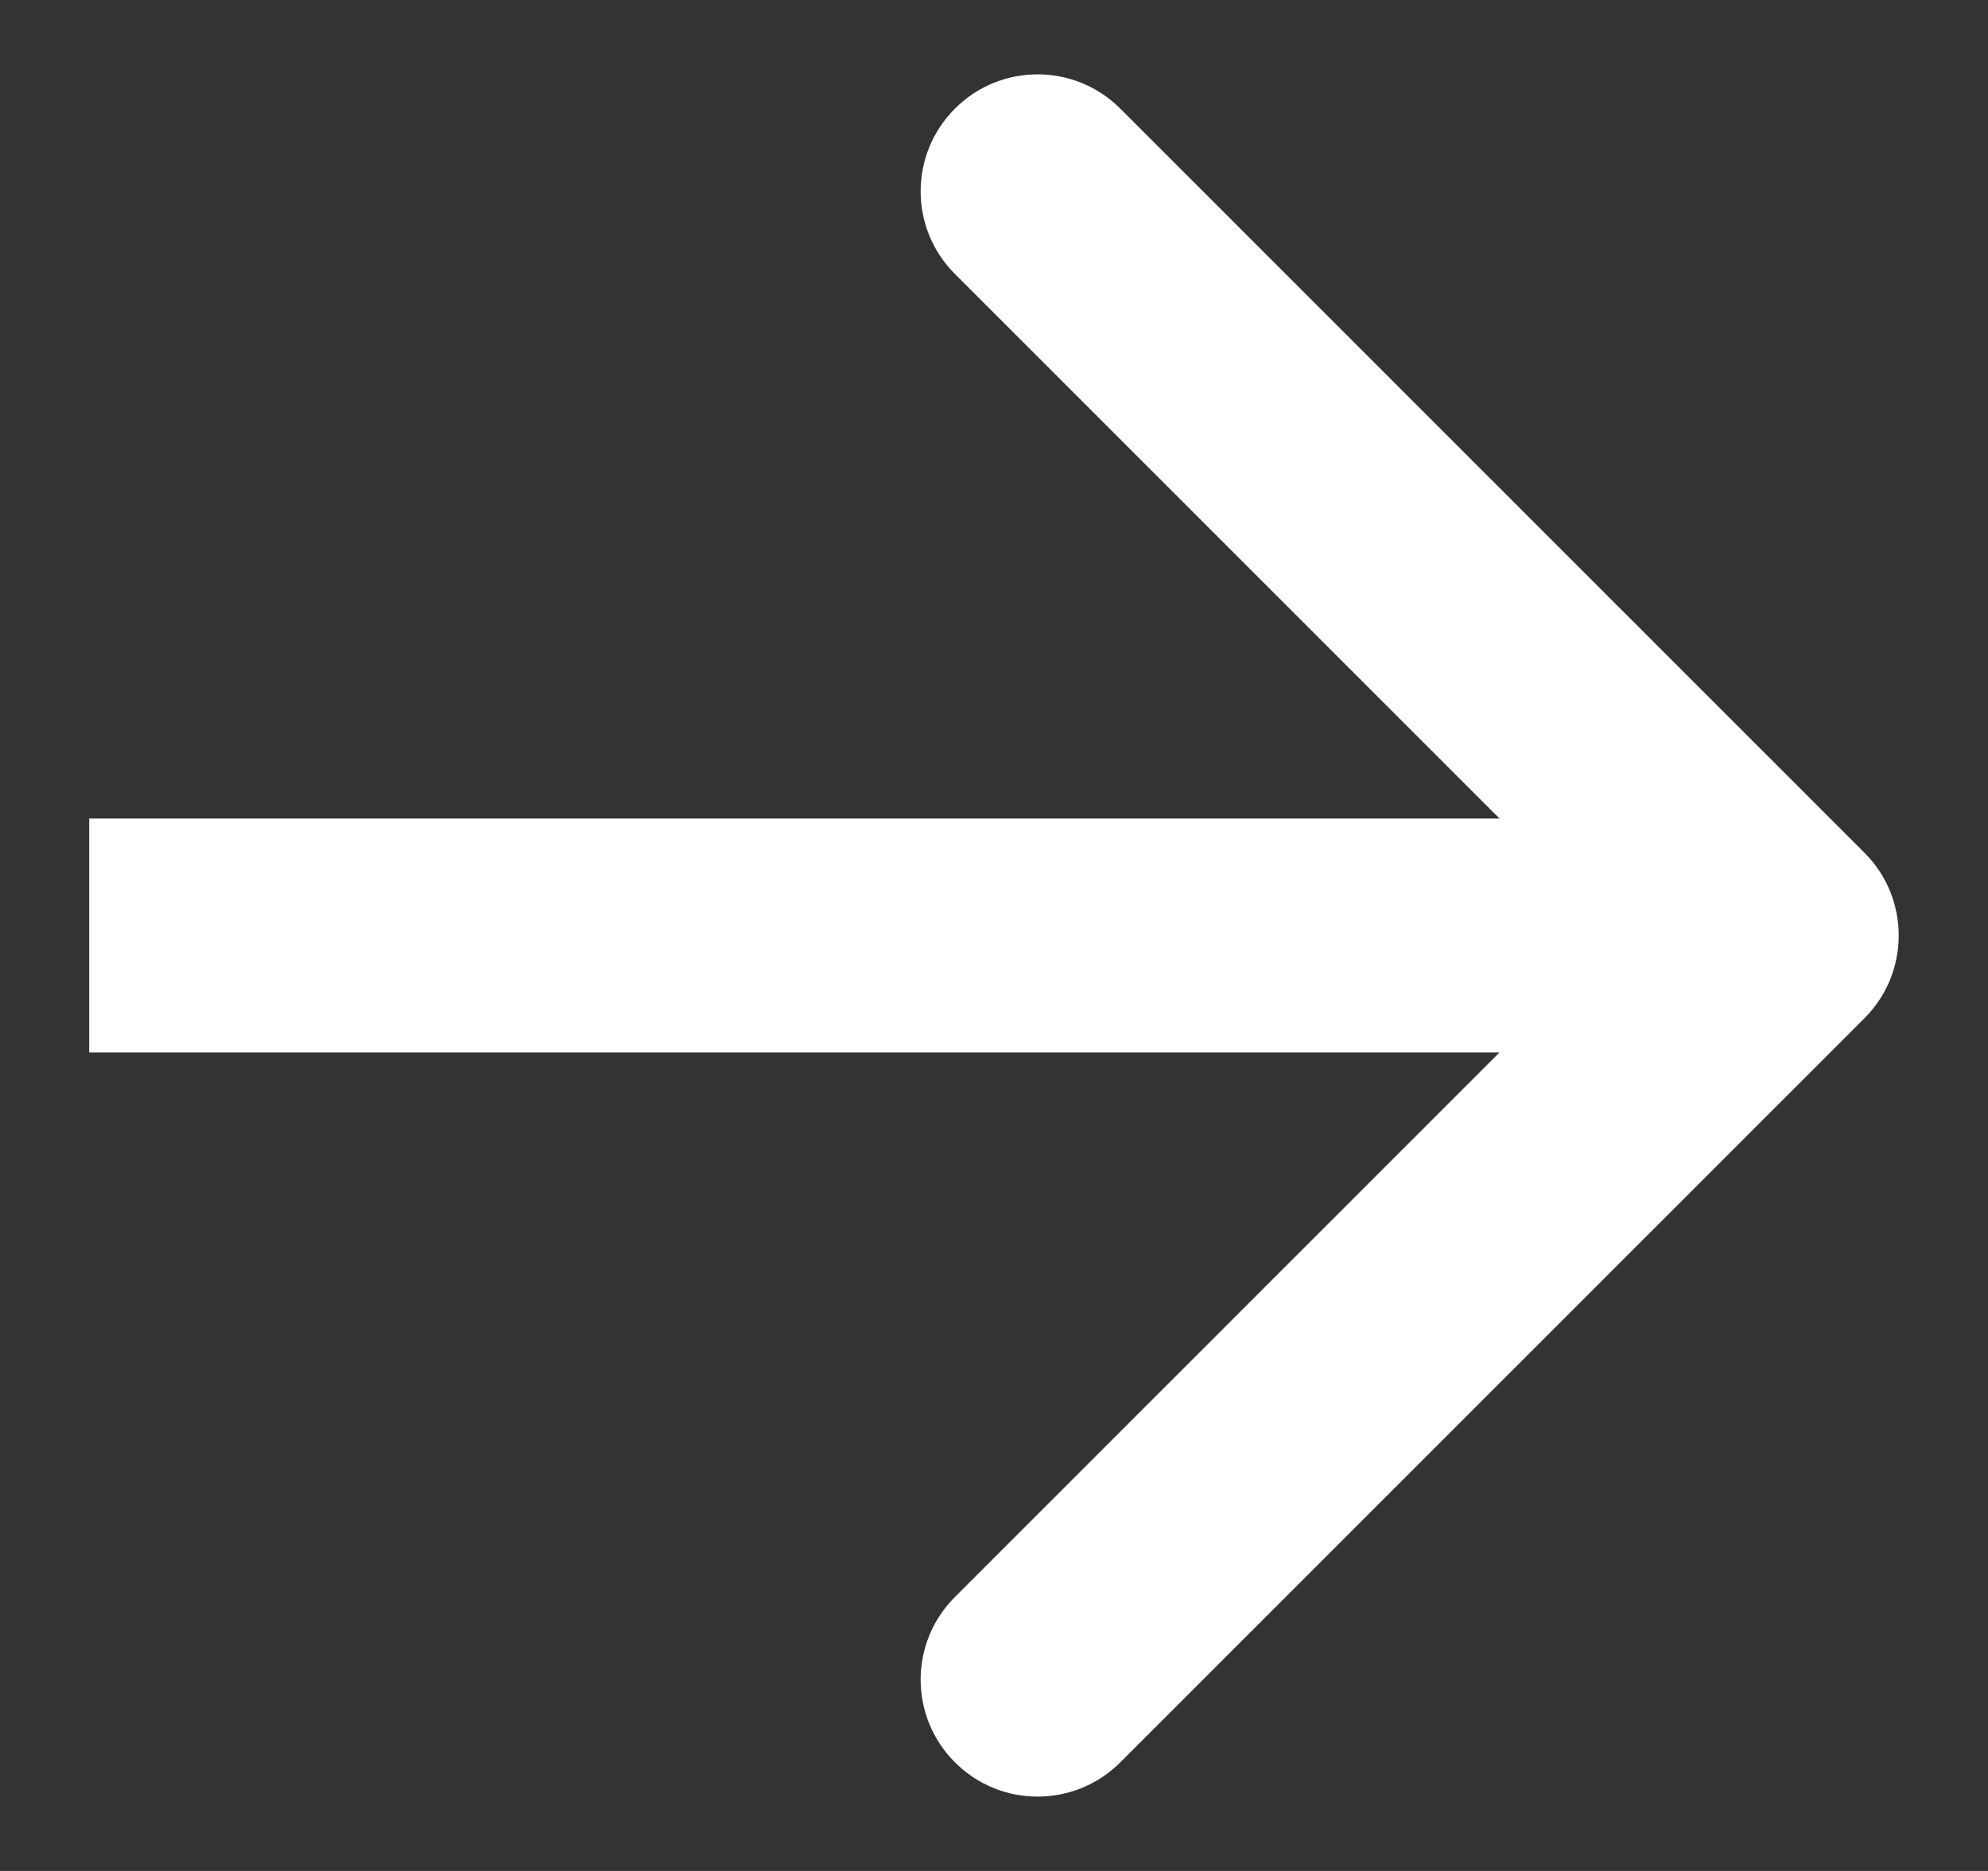 <svg width="17" height="16" viewBox="0 0 17 16" fill="none" xmlns="http://www.w3.org/2000/svg">
<rect x="0" y="0" width="17" height="16" fill="#333333" stroke="none"/>
<path d="M15.944 8.707C16.334 8.317 16.334 7.683 15.944 7.293L9.58 0.929C9.189 0.538 8.556 0.538 8.166 0.929C7.775 1.319 7.775 1.953 8.166 2.343L13.823 8L8.166 13.657C7.775 14.047 7.775 14.681 8.166 15.071C8.556 15.462 9.189 15.462 9.58 15.071L15.944 8.707ZM0.763 9L15.237 9V7L0.763 7L0.763 9Z" fill="white"/>
</svg>
